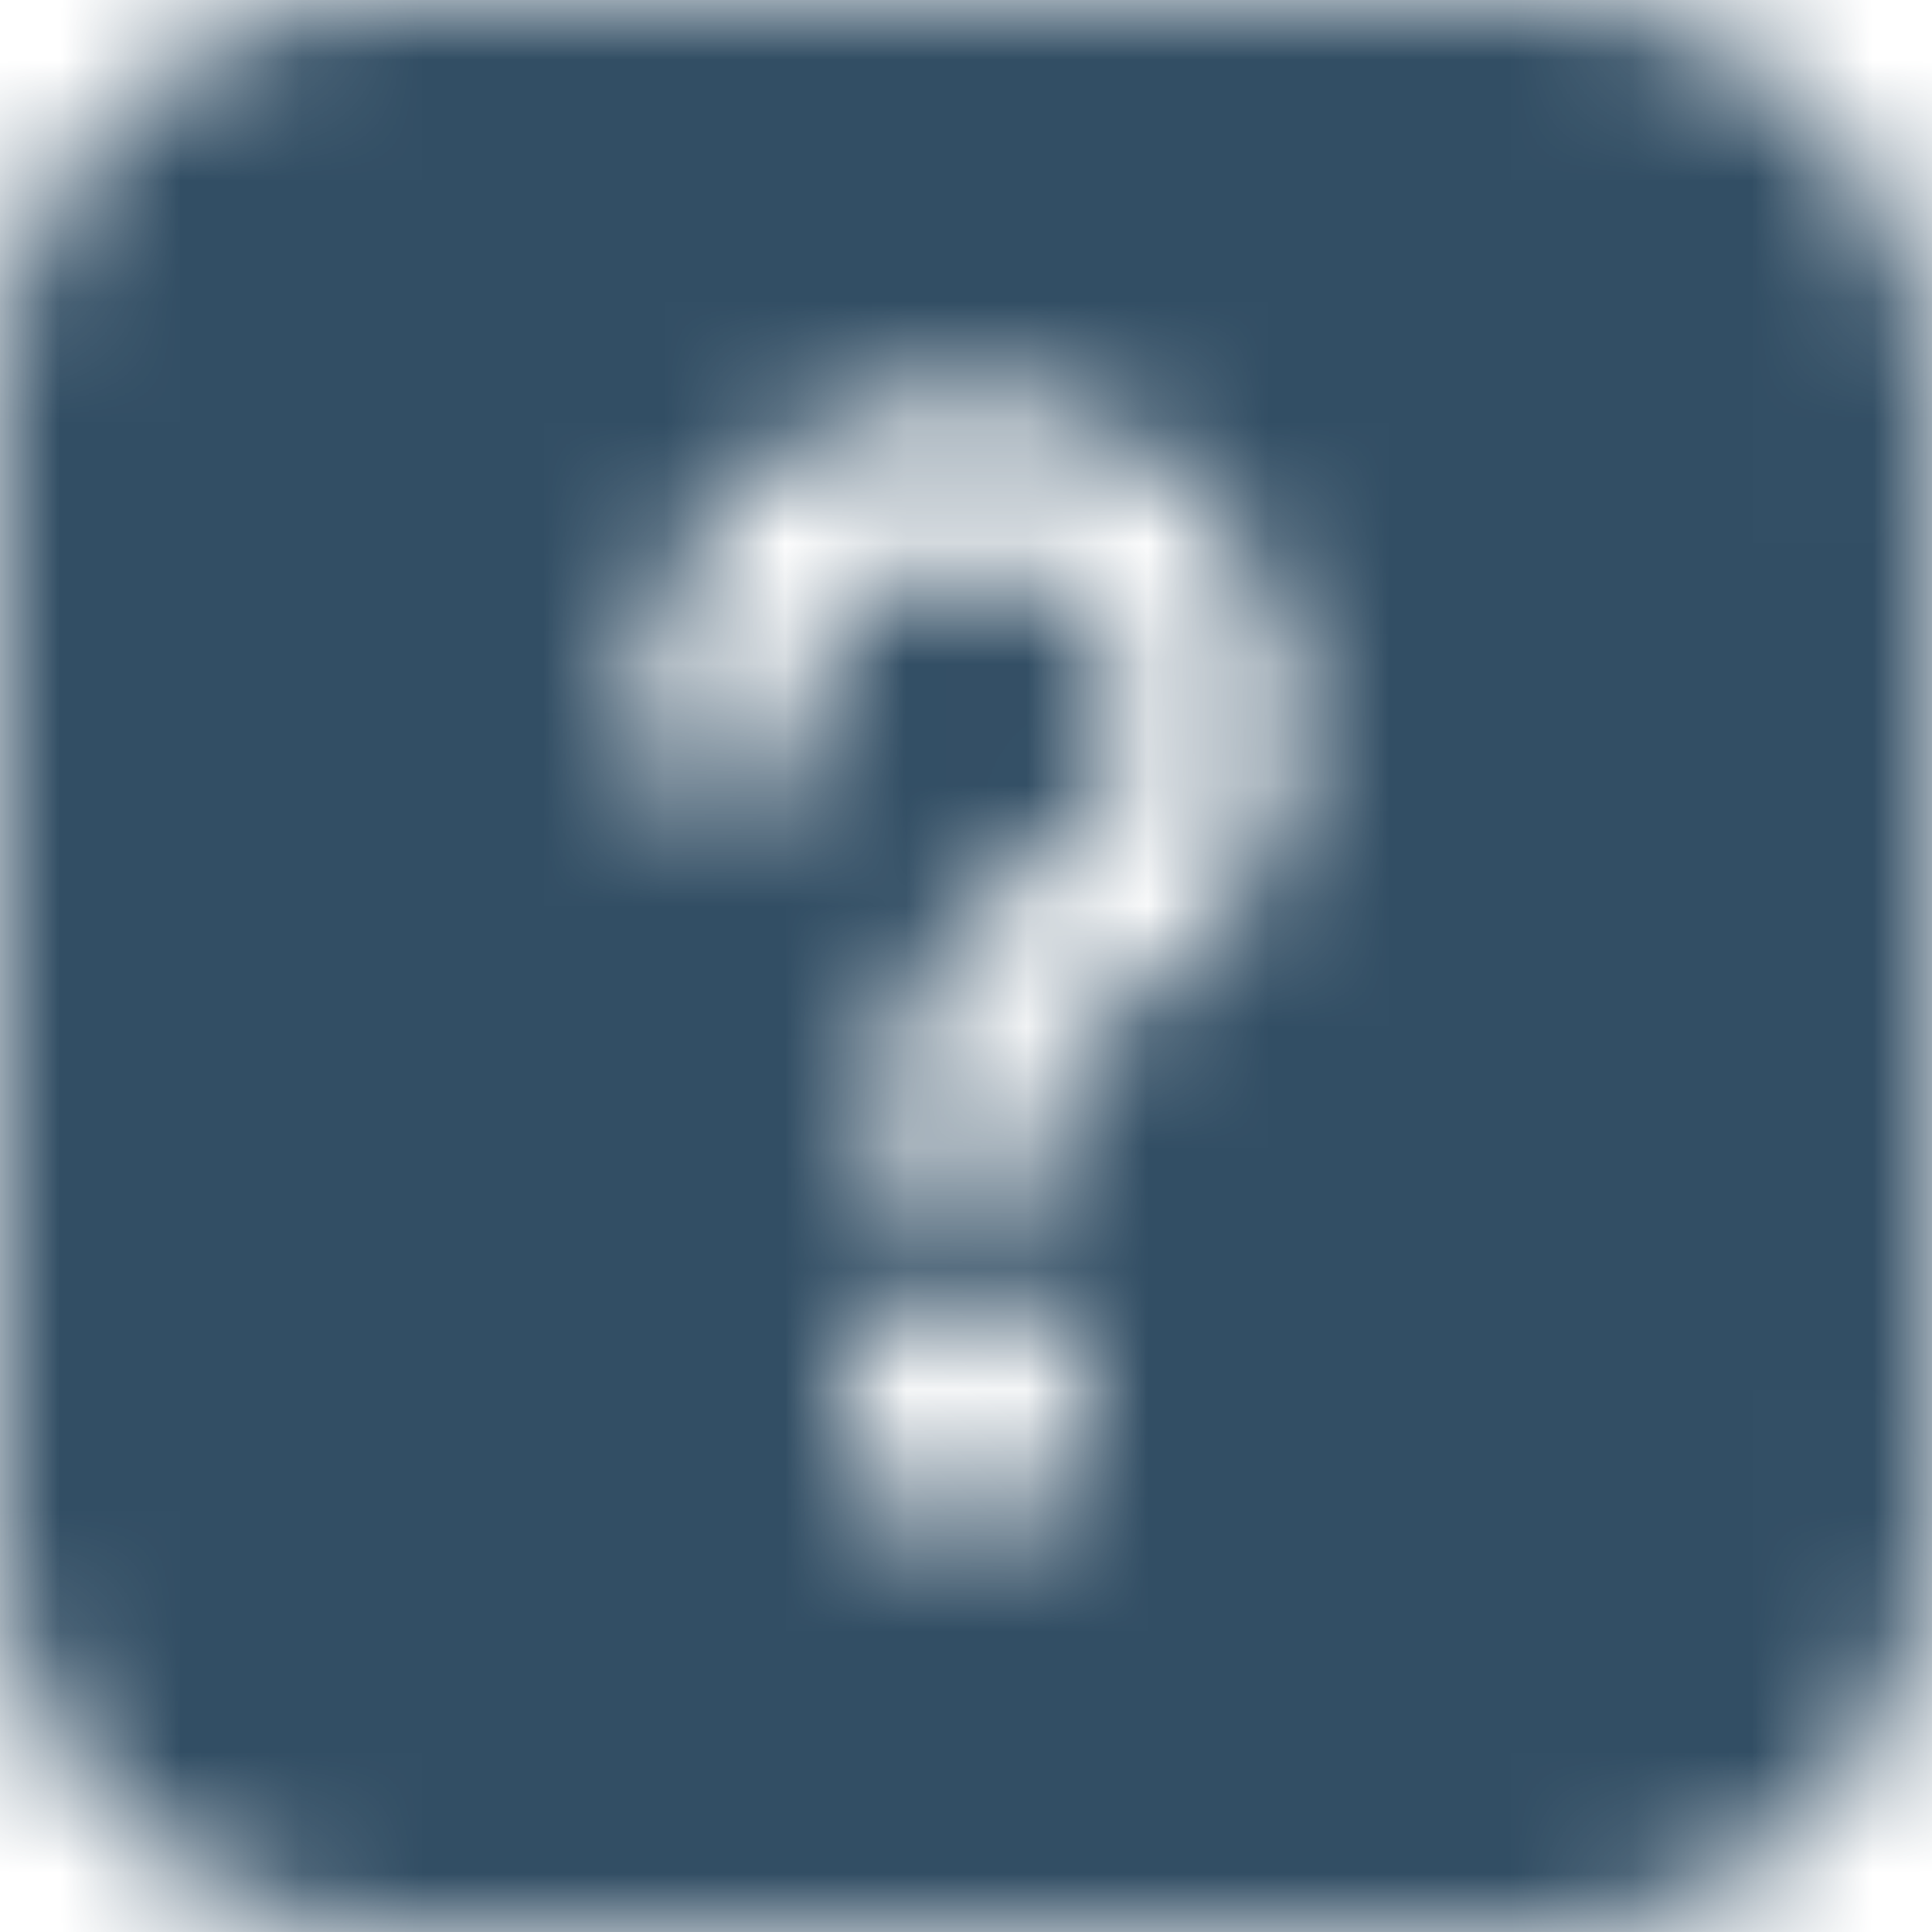 <svg width="16" height="16" viewBox="0 0 16 16" fill="none" xmlns="http://www.w3.org/2000/svg">
    <mask id="q57opeyyra" style="mask-type:alpha" maskUnits="userSpaceOnUse" x="0" y="0" width="16" height="16">
        <path d="M12.667 0H3.333A3.337 3.337 0 0 0 0 3.333v9.334A3.337 3.337 0 0 0 3.333 16h9.334A3.337 3.337 0 0 0 16 12.667V3.333A3.337 3.337 0 0 0 12.667 0zM8 12.667a1 1 0 1 1 0-2.001 1 1 0 0 1 0 2zm1.285-4.342c-.347.192-.618.635-.618 1.008a.666.666 0 1 1-1.334 0c0-.856.538-1.75 1.309-2.176a1.33 1.33 0 0 0 .67-1.416 1.349 1.349 0 0 0-1.065-1.064 1.328 1.328 0 0 0-1.104.29 1.33 1.33 0 0 0-.476 1.022.667.667 0 0 1-1.334 0c0-.79.348-1.535.953-2.043a2.688 2.688 0 0 1 2.191-.582 2.684 2.684 0 0 1 2.148 2.147 2.681 2.681 0 0 1-1.34 2.814z" fill="#fff"/>
    </mask>
    <g mask="url(#q57opeyyra)">
        <path fill="#324E64" d="M-4 0h24v16H-4z"/>
    </g>
</svg>
